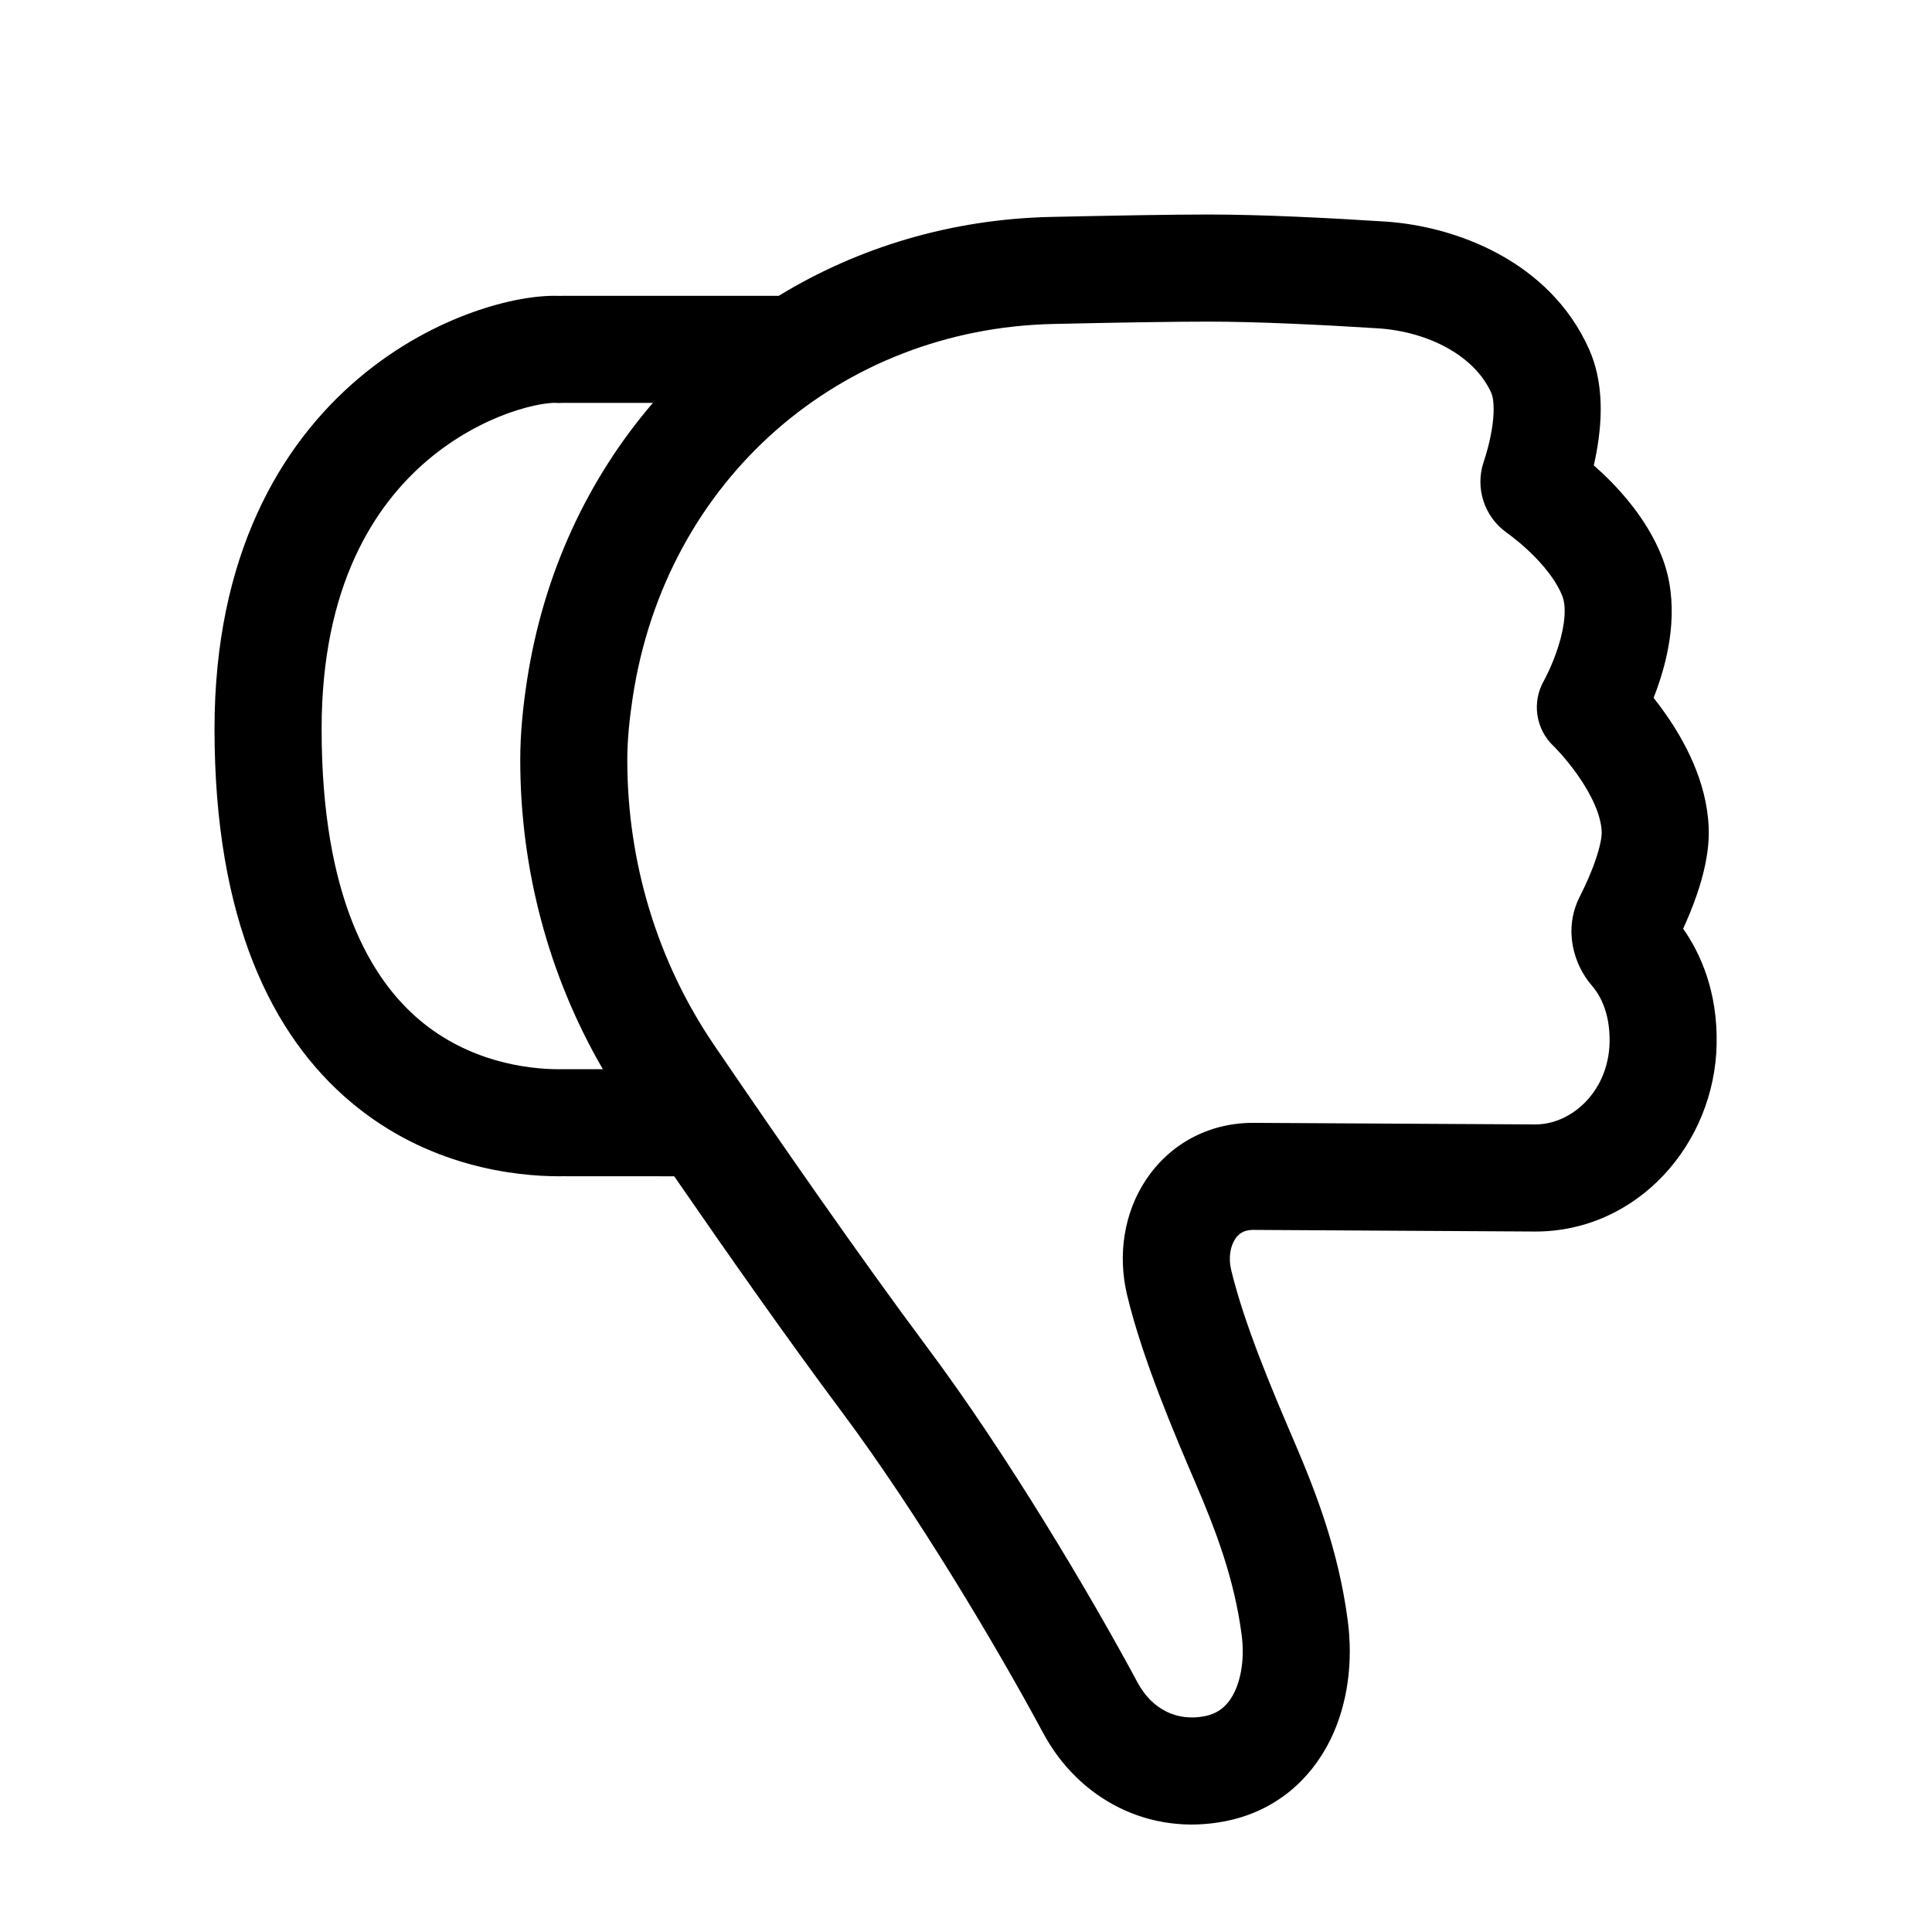 <svg xmlns="http://www.w3.org/2000/svg" width="32" height="32"><path d="M3.553,12.074C3.553,9.205 4.641,7.365 5.941,6.265C6.578,5.726 7.248,5.379 7.831,5.171C8.36,4.982 8.875,4.886 9.262,4.901C9.271,4.901 9.279,4.901 9.288,4.901L9.307,4.9L9.315,4.9L12.898,4.9C14.216,4.095 15.757,3.63 17.403,3.593C18.461,3.57 19.408,3.553 20.015,3.553C20.901,3.553 22.032,3.611 22.933,3.669C24.119,3.744 25.676,4.331 26.323,5.791C26.554,6.313 26.53,6.881 26.478,7.27C26.457,7.426 26.429,7.574 26.398,7.708C26.772,8.036 27.267,8.562 27.527,9.222C27.821,9.971 27.654,10.76 27.502,11.24C27.466,11.355 27.427,11.462 27.389,11.559C27.453,11.64 27.521,11.73 27.589,11.828C27.885,12.25 28.27,12.928 28.301,13.704C28.318,14.113 28.207,14.524 28.101,14.83C28.032,15.03 27.953,15.219 27.878,15.382C28.167,15.793 28.449,16.423 28.433,17.291C28.403,18.941 27.126,20.398 25.43,20.398L25.425,20.398L20.753,20.371L20.748,20.371C20.605,20.373 20.519,20.43 20.459,20.521C20.388,20.627 20.339,20.81 20.393,21.037C20.606,21.928 21.079,23.043 21.423,23.845C21.793,24.706 22.169,25.675 22.323,26.841C22.41,27.501 22.334,28.218 22.025,28.836C21.703,29.476 21.129,29.998 20.305,30.163C19.036,30.418 17.867,29.8 17.279,28.706C16.531,27.313 15.193,25.059 13.941,23.382C13.071,22.217 12.061,20.78 11.167,19.483L9.312,19.482L9.281,19.483L9.267,19.483C8.53,19.483 7.083,19.326 5.81,18.253C4.507,17.156 3.553,15.243 3.553,12.074ZM17.443,5.366C13.935,5.444 11.032,7.923 10.48,11.55C10.425,11.914 10.39,12.256 10.39,12.589C10.39,14.278 10.885,15.925 11.828,17.31C12.872,18.844 14.242,20.821 15.362,22.322C16.685,24.093 18.069,26.429 18.841,27.867C19.086,28.322 19.505,28.515 19.956,28.425C20.18,28.38 20.332,28.255 20.44,28.04C20.559,27.803 20.616,27.457 20.565,27.074C20.443,26.154 20.146,25.366 19.793,24.544C19.464,23.776 18.923,22.515 18.668,21.448C18.509,20.782 18.617,20.086 18.984,19.536C19.36,18.972 19.991,18.598 20.753,18.598L20.758,18.598L25.43,18.624L25.435,18.624C26.039,18.621 26.645,18.069 26.66,17.259C26.669,16.735 26.473,16.447 26.366,16.324C26.064,15.977 25.891,15.394 26.165,14.853C26.248,14.689 26.349,14.471 26.425,14.251C26.507,14.013 26.533,13.852 26.529,13.775C26.519,13.509 26.367,13.174 26.136,12.844C26.03,12.692 25.923,12.565 25.844,12.476C25.804,12.432 25.773,12.399 25.752,12.378C25.742,12.368 25.734,12.359 25.729,12.355C25.434,12.073 25.369,11.626 25.573,11.273C25.575,11.268 25.581,11.258 25.587,11.245C25.601,11.22 25.621,11.179 25.646,11.127C25.696,11.021 25.758,10.873 25.811,10.706C25.929,10.332 25.942,10.037 25.877,9.871C25.795,9.664 25.635,9.444 25.435,9.238C25.241,9.037 25.047,8.888 24.949,8.818C24.585,8.555 24.429,8.083 24.574,7.651C24.615,7.53 24.686,7.292 24.721,7.035C24.758,6.755 24.733,6.581 24.701,6.51C24.429,5.896 23.661,5.492 22.821,5.438C21.927,5.382 20.842,5.327 20.015,5.327C19.43,5.327 18.5,5.342 17.443,5.366ZM9.199,6.673C9.199,6.673 9.186,6.672 9.18,6.672C9.167,6.672 9.149,6.673 9.127,6.675C9.082,6.678 9.024,6.685 8.953,6.697C8.811,6.723 8.631,6.768 8.428,6.84C8.022,6.986 7.543,7.233 7.086,7.619C6.2,8.369 5.327,9.706 5.327,12.074C5.327,14.879 6.157,16.227 6.952,16.897C7.77,17.586 8.726,17.708 9.253,17.71L9.294,17.709L9.985,17.709C9.083,16.157 8.617,14.388 8.617,12.589C8.617,12.134 8.664,11.697 8.727,11.283C8.999,9.493 9.742,7.922 10.814,6.673L9.329,6.673L9.304,6.674C9.269,6.676 9.234,6.675 9.199,6.673Z"/></svg>
